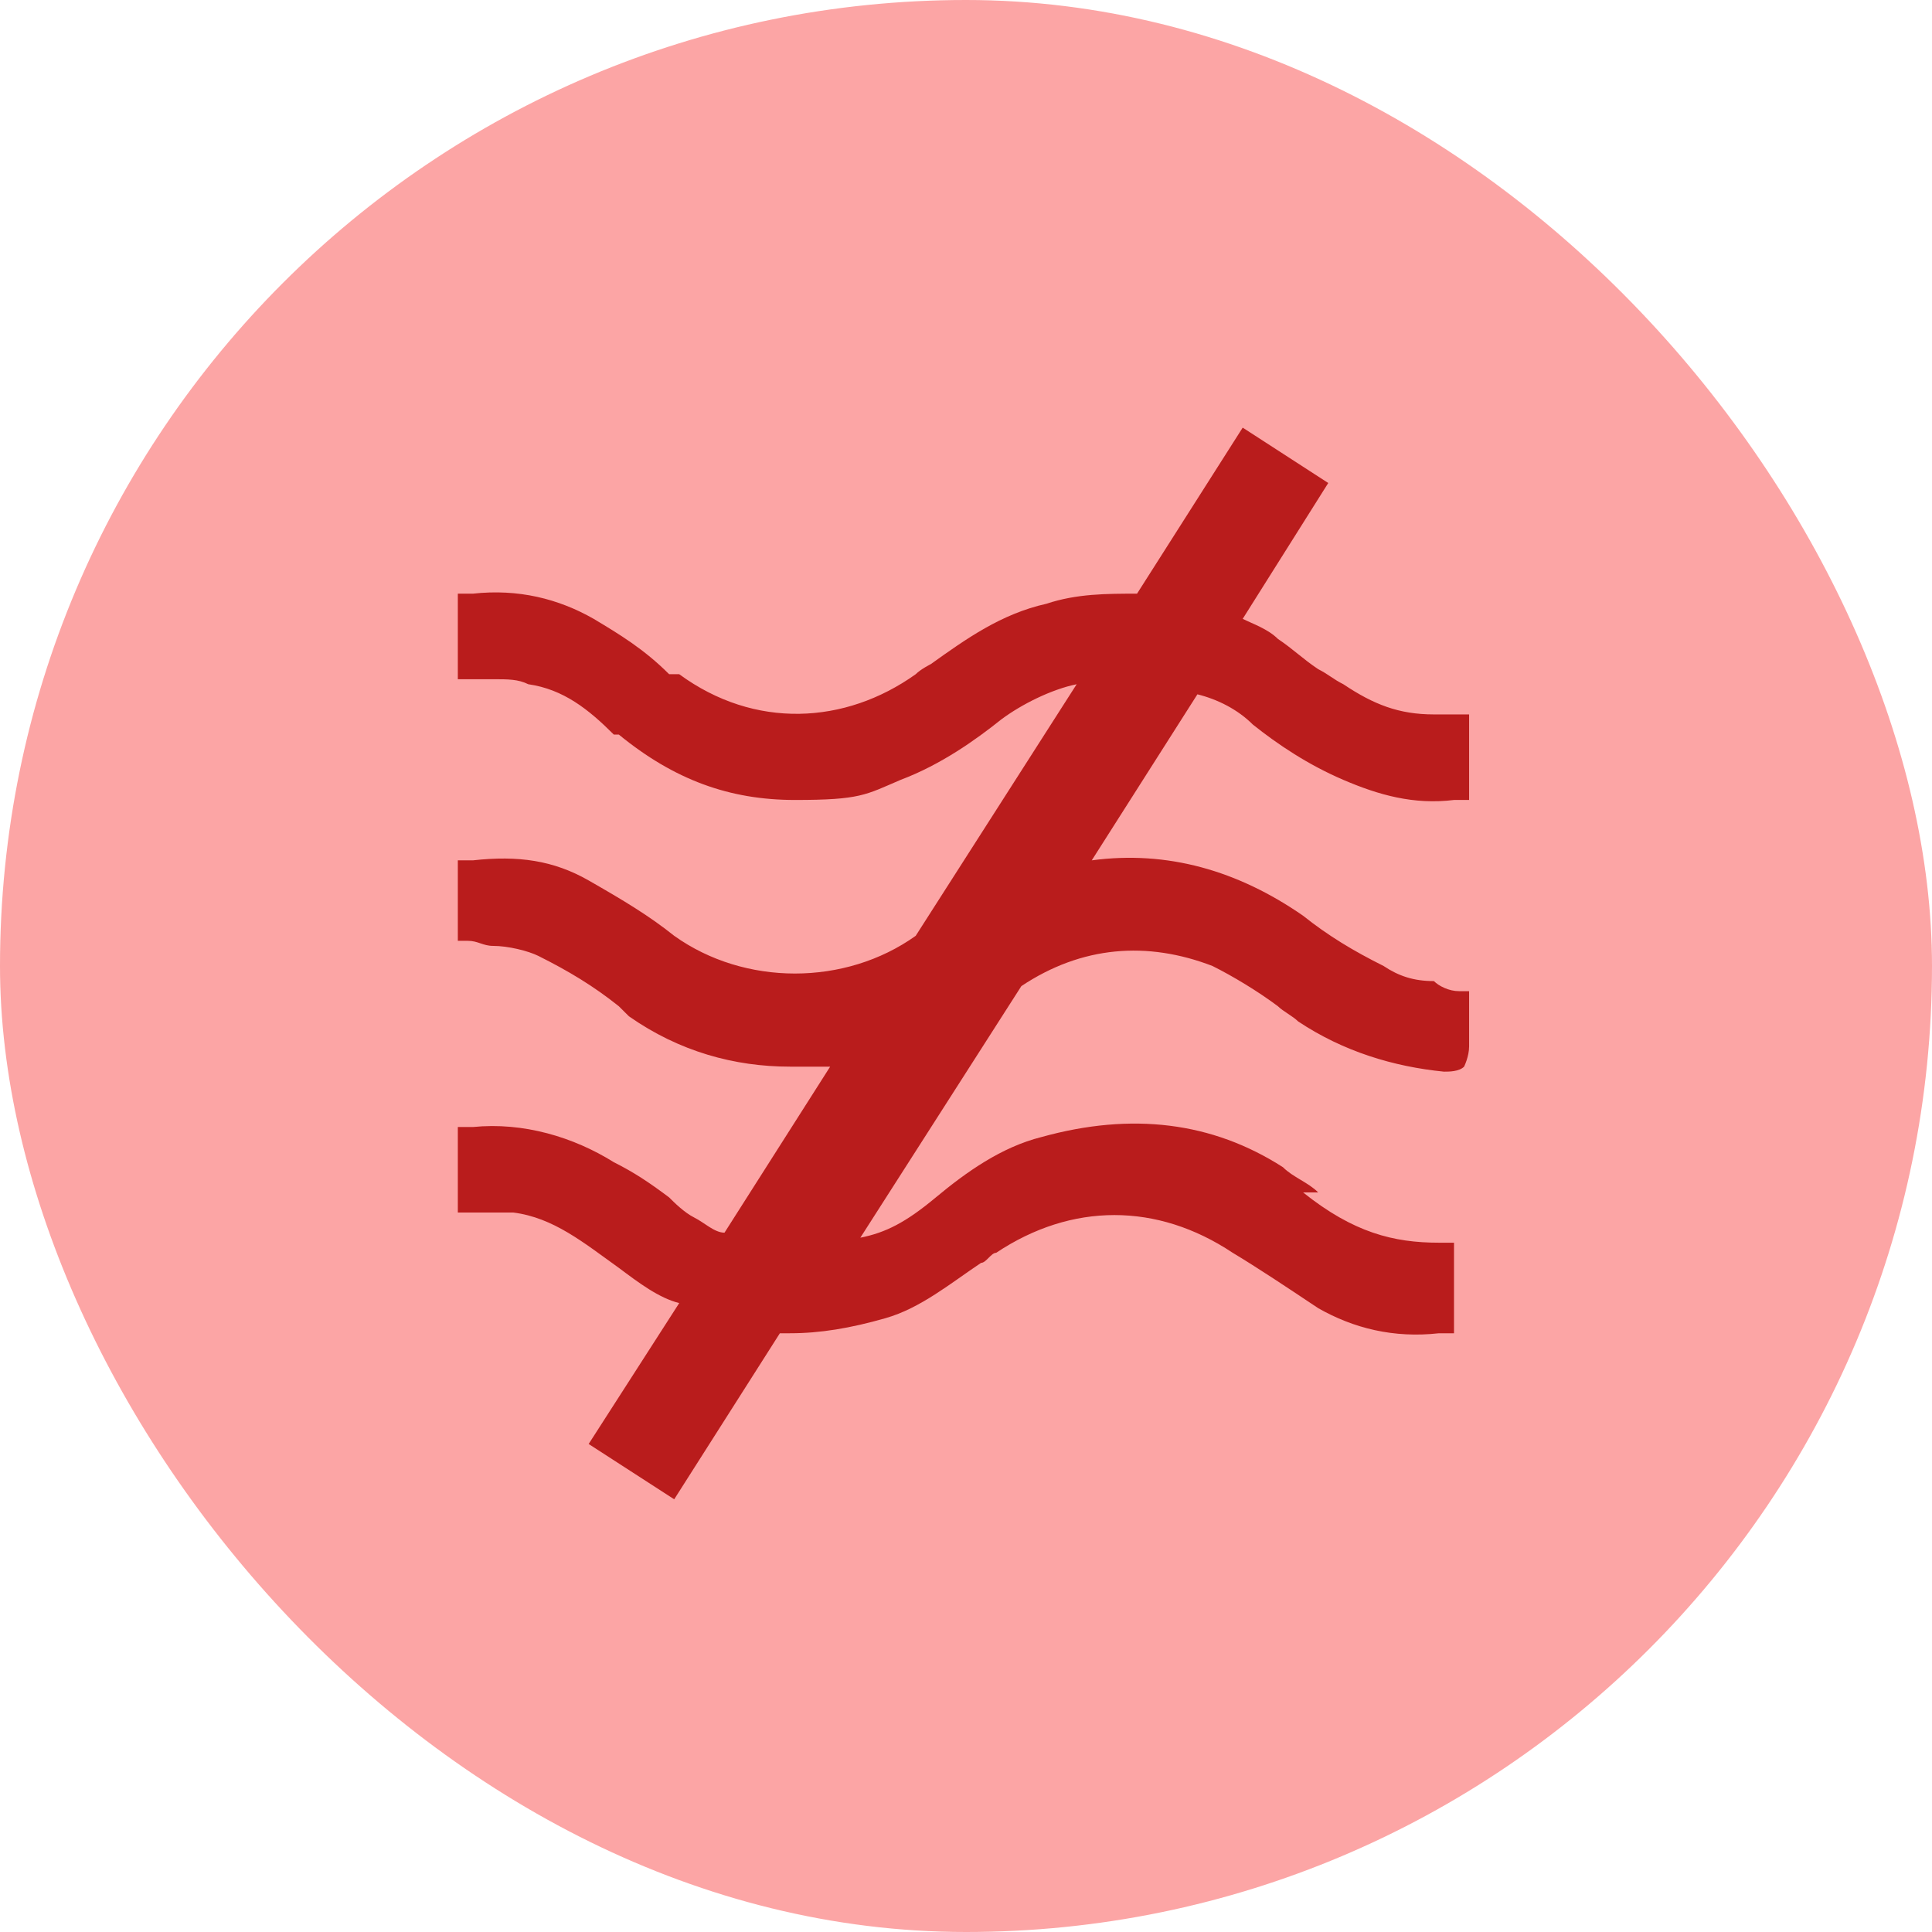 <svg width="32" height="32" viewBox="0 0 32 32" fill="none" xmlns="http://www.w3.org/2000/svg">
<rect width="32" height="32" rx="16" fill="#FCA5A5"/>
<path d="M21.833 19.75C21.667 19.583 21.417 19.5 21.25 19.333C20.083 18.583 18.75 18.417 17.25 18.833C16.583 19 16 19.417 15.5 19.833C15 20.25 14.667 20.417 14.25 20.5L16.917 16.333C17.917 15.667 19 15.583 20.083 16C20.417 16.167 20.833 16.417 21.167 16.667C21.25 16.75 21.417 16.833 21.5 16.917C22.25 17.417 23.083 17.667 23.917 17.75C24 17.75 24.167 17.75 24.25 17.667C24.25 17.667 24.333 17.5 24.333 17.333C24.333 17.167 24.333 17 24.333 16.833V16.417H24.167C24 16.417 23.833 16.333 23.75 16.25C23.417 16.25 23.167 16.167 22.917 16C22.417 15.75 22 15.5 21.583 15.167C20.5 14.417 19.333 14.083 18.083 14.25L19.833 11.5C20.167 11.583 20.5 11.75 20.75 12C21.167 12.333 21.667 12.667 22.25 12.917C22.833 13.167 23.417 13.333 24.083 13.25H24.333V11.833H24C24 11.833 23.833 11.833 23.75 11.833C23.167 11.833 22.75 11.667 22.25 11.333C22.083 11.25 22 11.167 21.833 11.083C21.583 10.917 21.417 10.75 21.167 10.583C21 10.417 20.75 10.333 20.583 10.25L22 8L20.583 7.083L18.833 9.833C18.333 9.833 17.833 9.833 17.333 10C16.583 10.167 16 10.583 15.417 11C15.417 11 15.25 11.083 15.167 11.167C14 12 12.5 12.083 11.25 11.167H11.083C10.667 10.75 10.25 10.5 9.833 10.25C9.25 9.917 8.583 9.75 7.833 9.833H7.583V11.25H7.833C7.917 11.25 8.083 11.25 8.167 11.25C8.417 11.25 8.583 11.25 8.75 11.333C9.333 11.417 9.75 11.75 10.167 12.167H10.25C11.167 12.917 12.083 13.25 13.167 13.25C14.25 13.25 14.333 13.167 14.917 12.917C15.583 12.667 16.167 12.25 16.583 11.917C16.917 11.667 17.417 11.417 17.833 11.333L15.167 15.5C14 16.333 12.333 16.333 11.167 15.5C10.75 15.167 10.333 14.917 9.75 14.583C9.167 14.25 8.583 14.167 7.833 14.25H7.583V15.583H7.75C7.917 15.583 8 15.667 8.167 15.667C8.417 15.667 8.75 15.75 8.917 15.833C9.417 16.083 9.833 16.333 10.25 16.667L10.417 16.833C11.25 17.417 12.167 17.667 13.083 17.667C14 17.667 13.583 17.667 13.75 17.667L12 20.417C11.833 20.417 11.667 20.25 11.5 20.167C11.333 20.083 11.167 19.917 11.083 19.833C10.75 19.583 10.5 19.417 10.167 19.25C9.5 18.833 8.667 18.583 7.833 18.667H7.583V20.083H7.833C7.833 20.083 8 20.083 8.083 20.083C8.25 20.083 8.417 20.083 8.5 20.083C9.167 20.167 9.667 20.583 10.25 21C10.583 21.25 10.917 21.5 11.25 21.583L9.75 23.917L11.167 24.833L12.917 22.083H13.083C13.583 22.083 14.083 22 14.667 21.833C15.25 21.667 15.75 21.25 16.25 20.917C16.333 20.917 16.417 20.75 16.5 20.75C17.75 19.917 19.167 19.917 20.417 20.75C20.833 21 21.333 21.333 21.833 21.667C22.417 22 23.083 22.167 23.833 22.083H24.083V20.583H23.833C23.083 20.583 22.417 20.417 21.583 19.75H21.833Z" fill="#B91C1C"/>
</svg>
